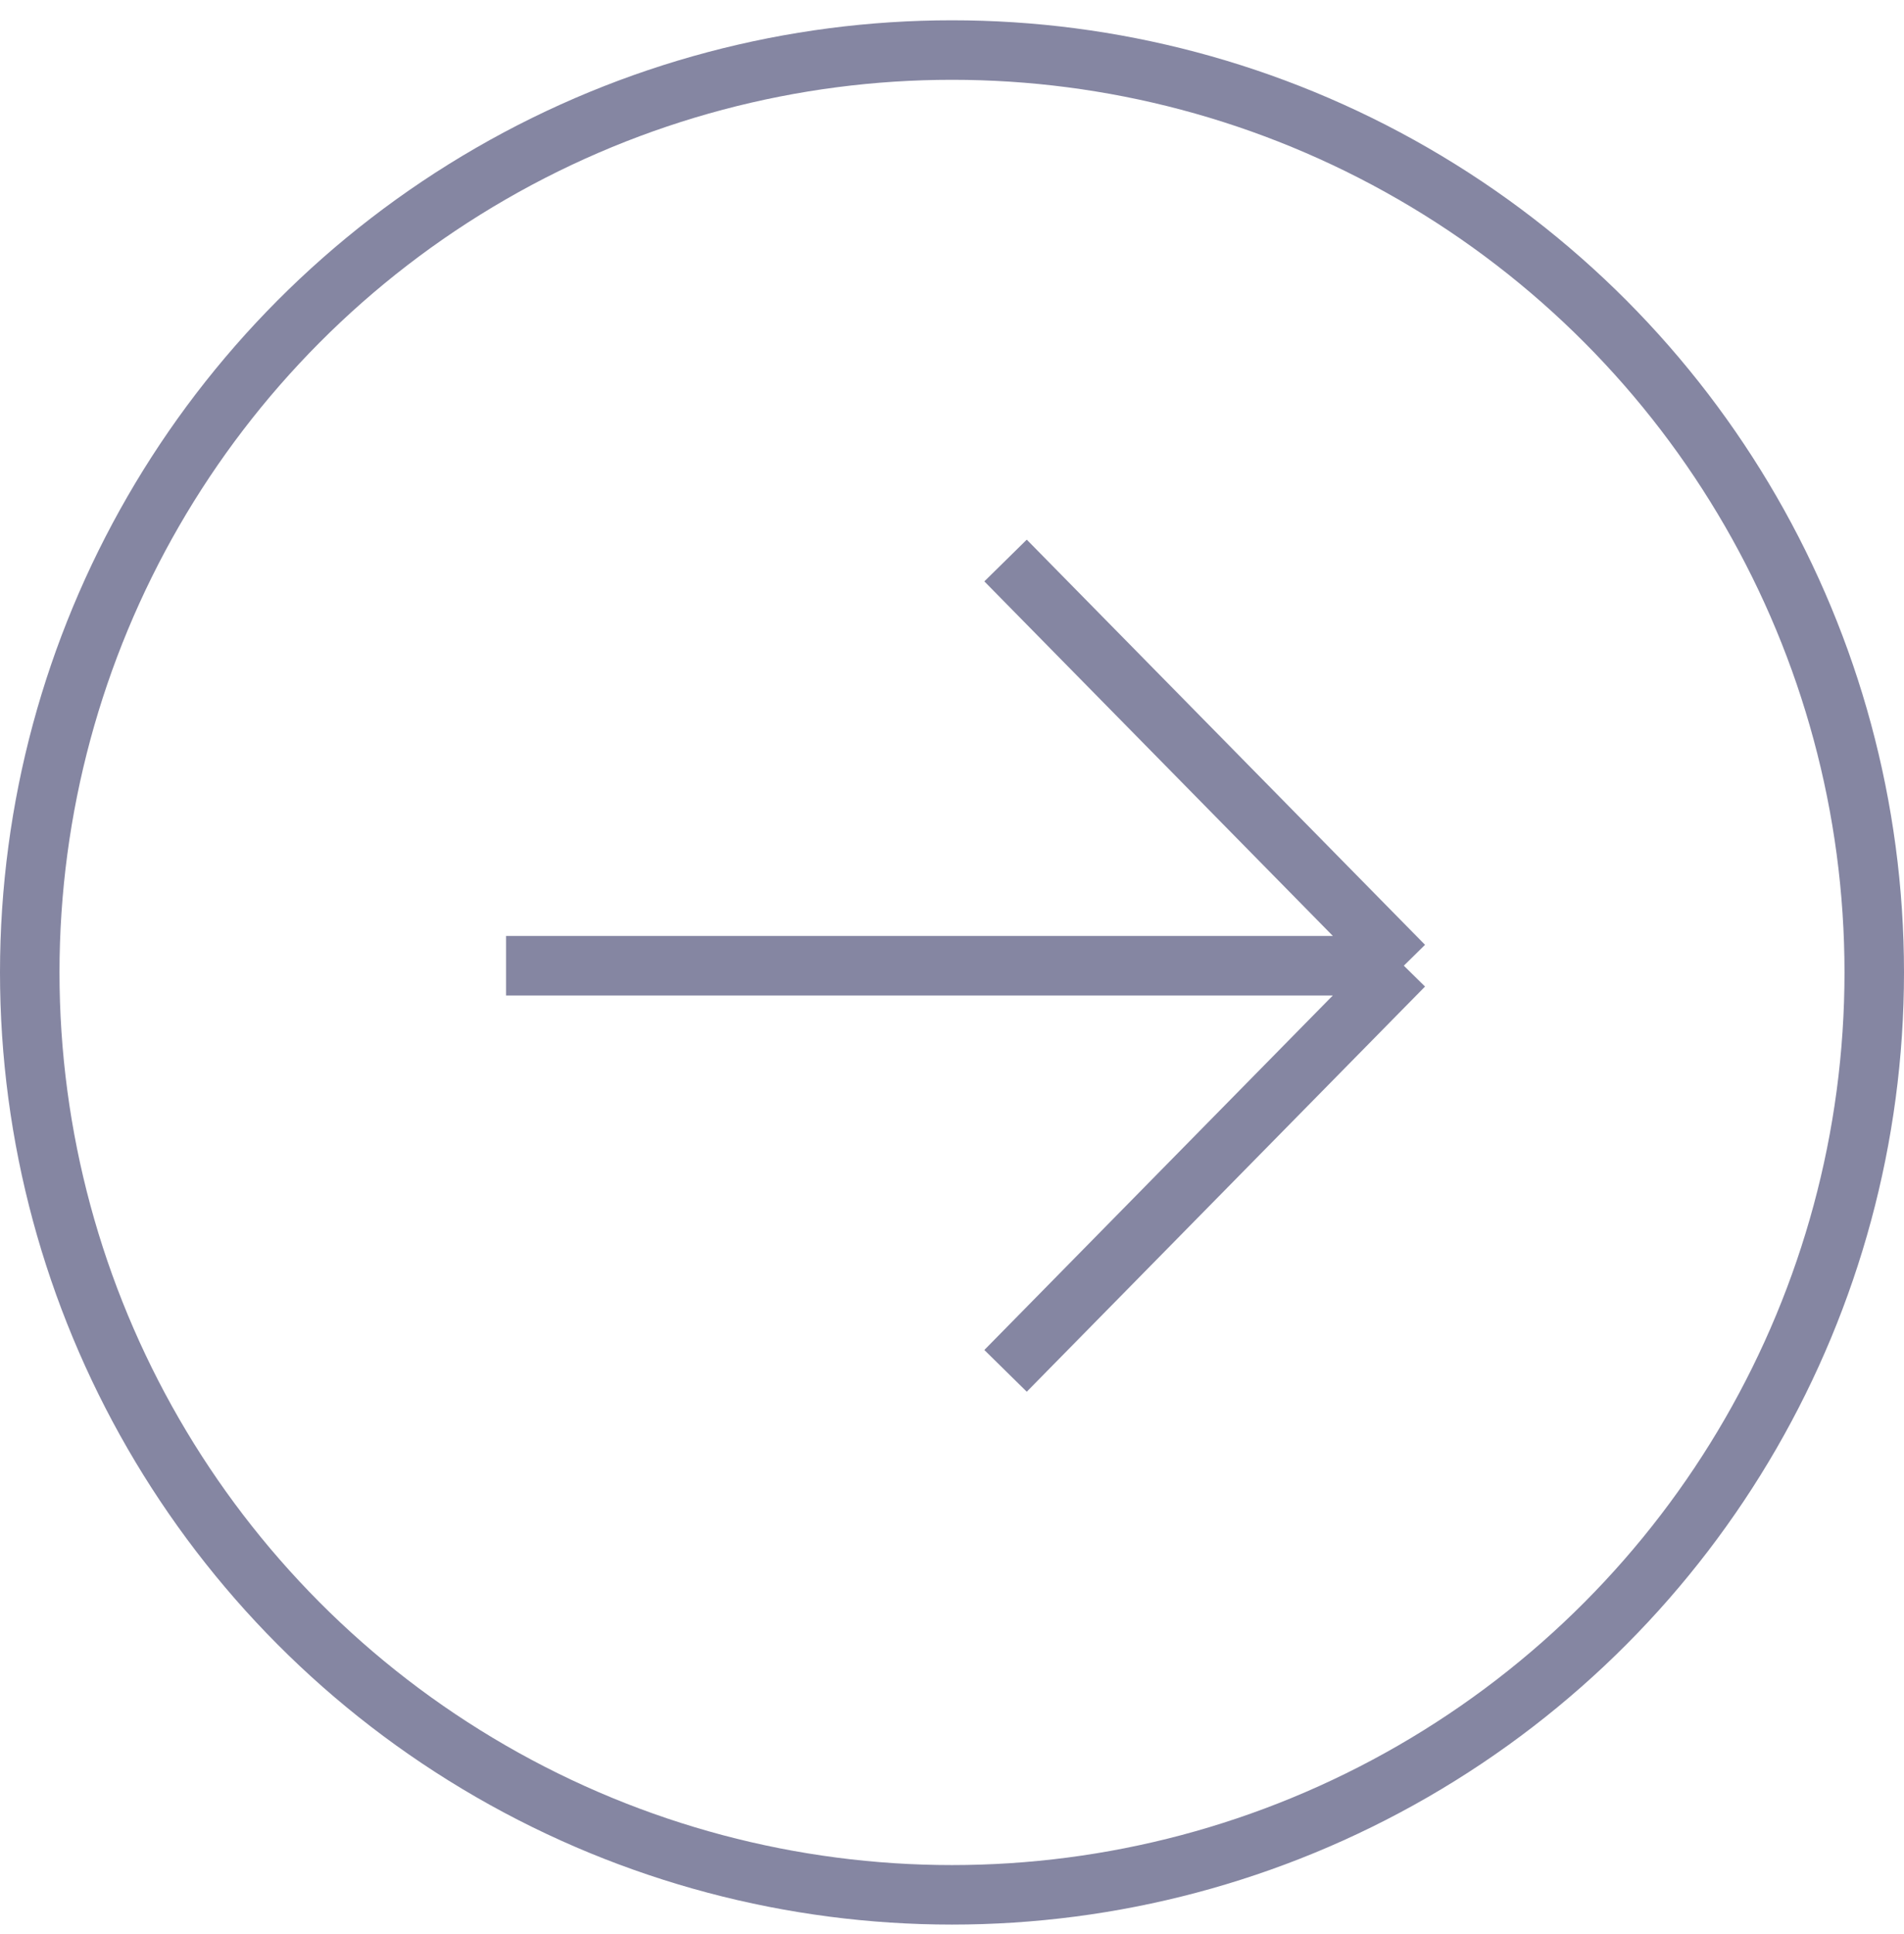 <svg width="64" height="65" viewBox="0 0 64 65" fill="none" xmlns="http://www.w3.org/2000/svg">
<circle cx="32" cy="32.682" r="31" stroke="#8586A2" stroke-width="2"/>
<path d="M33.8 18.838L47.187 32.455M47.187 32.455L33.8 46.072M47.187 32.455H17.01" stroke="#8586A2" stroke-width="2"/>
</svg>
